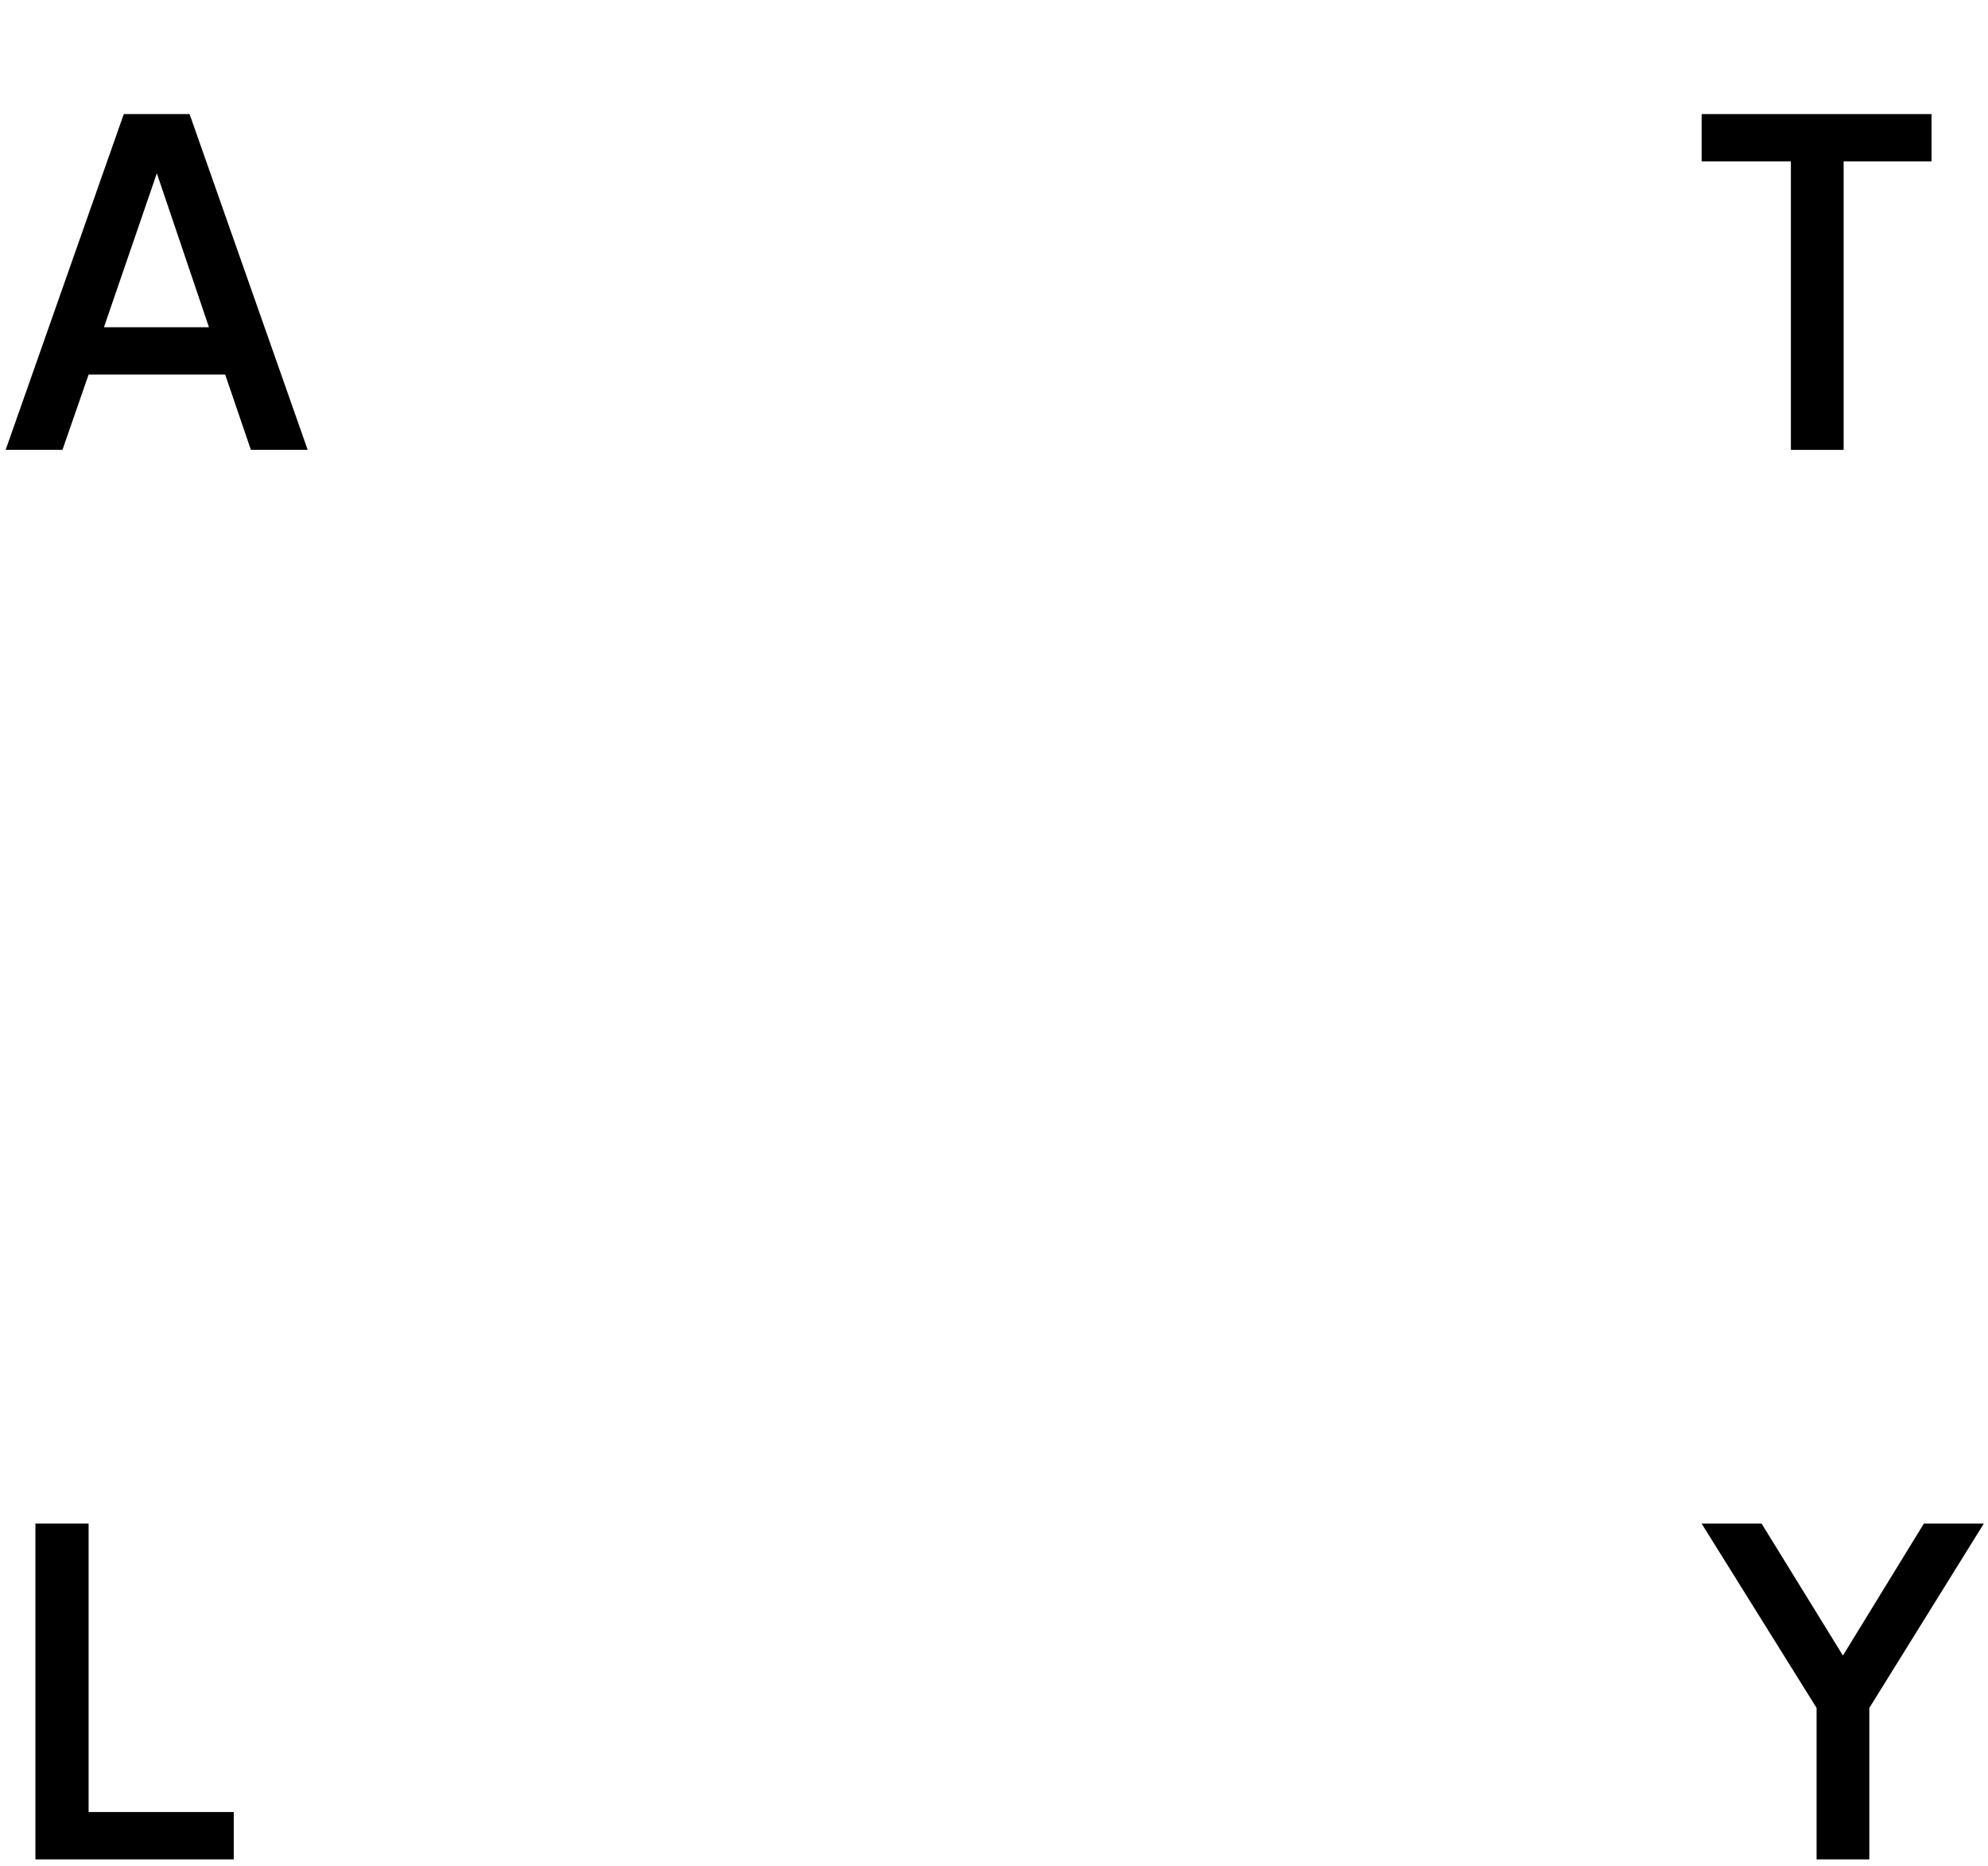 <svg width="441" height="414" viewBox="0 0 441 414" fill="none" xmlns="http://www.w3.org/2000/svg">
<path d="M1.255 99.812L27.455 25.312H42.055L68.255 99.812H55.655L49.955 83.112H19.655L13.855 99.812H1.255ZM23.055 72.612H46.355L33.155 33.612H36.455L23.055 72.612Z" fill="black"/>
<path d="M7.855 412.539V338.039H19.655V402.039H51.855V412.539H7.855Z" fill="black"/>
<path d="M397.274 99.812V35.812H377.474V25.312H428.474V35.812H408.974V99.812H397.274Z" fill="black"/>
<path d="M402.974 412.539V378.939L377.474 338.039H390.774L411.174 371.139H406.474L426.774 338.039H440.074L414.674 378.939V412.539H402.974Z" fill="black"/>
</svg>
